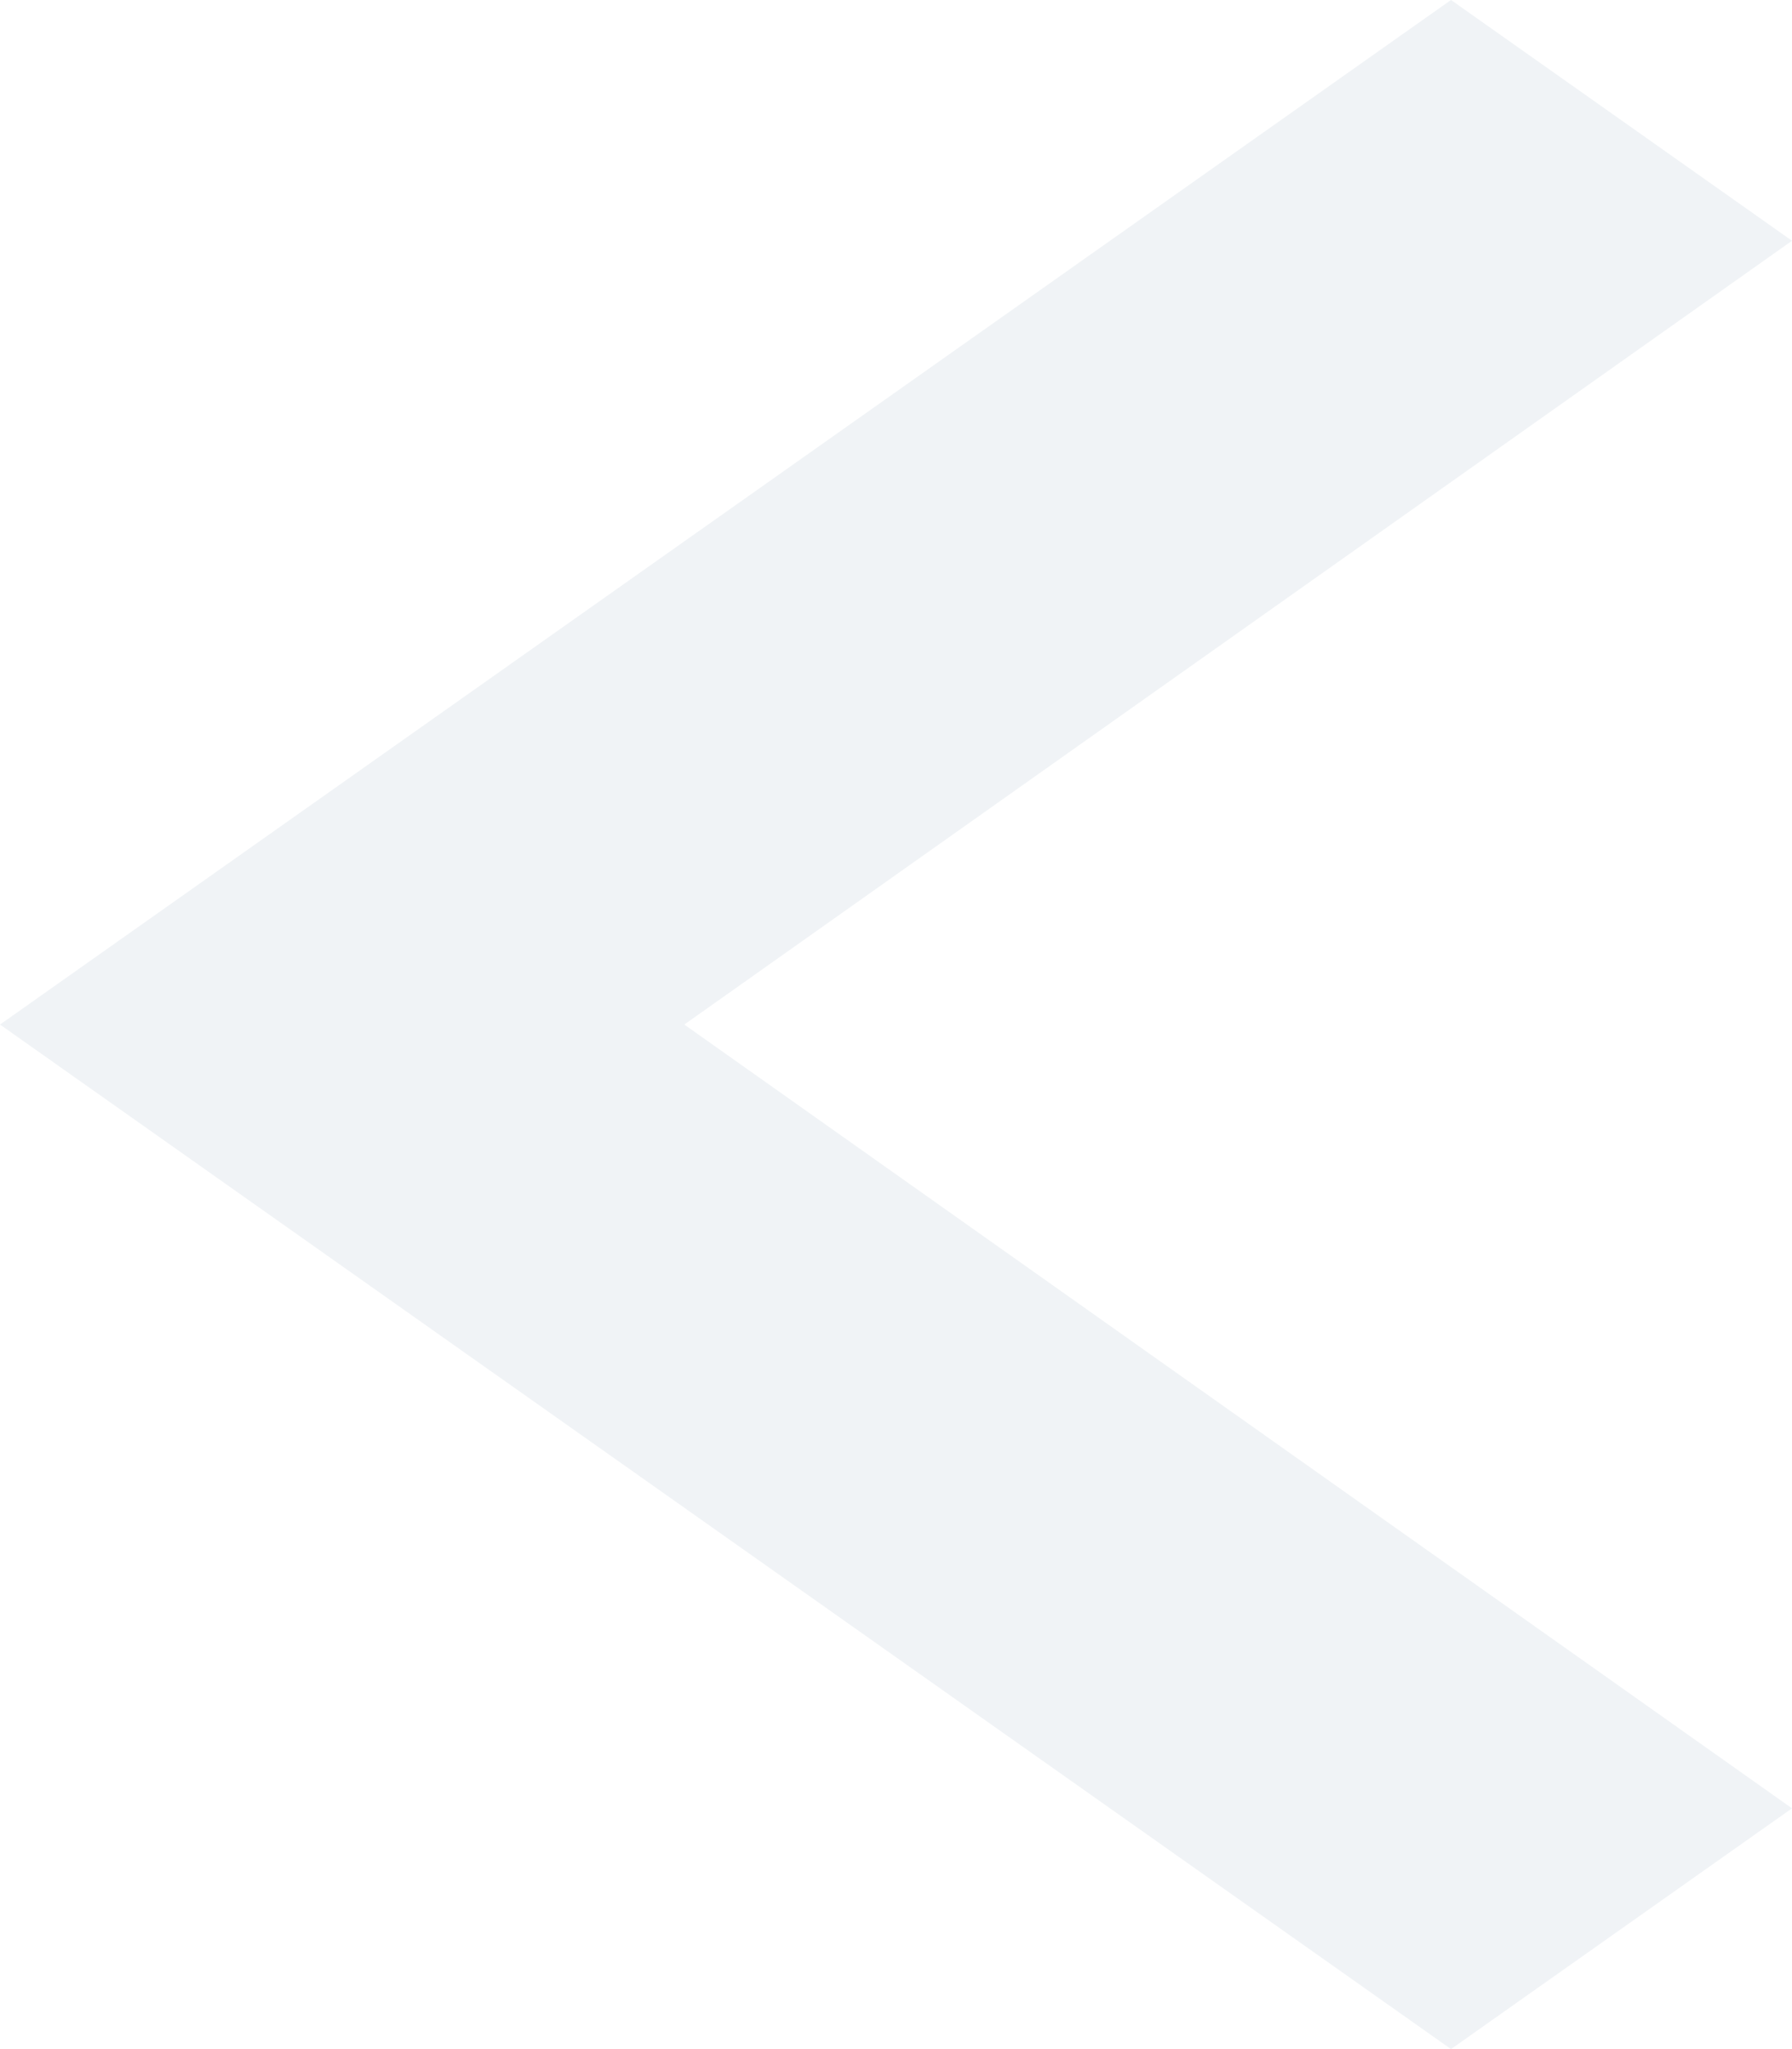 <svg width="7" height="8" viewBox="0 0 7 8" fill="none" xmlns="http://www.w3.org/2000/svg">
<path d="M7 0.94L5.668 -9.15527e-05L0 4L5.668 8L7 7.06L2.673 4L7 0.94Z" fill="#CBD5E0" fill-opacity="0.3"/>
</svg>
